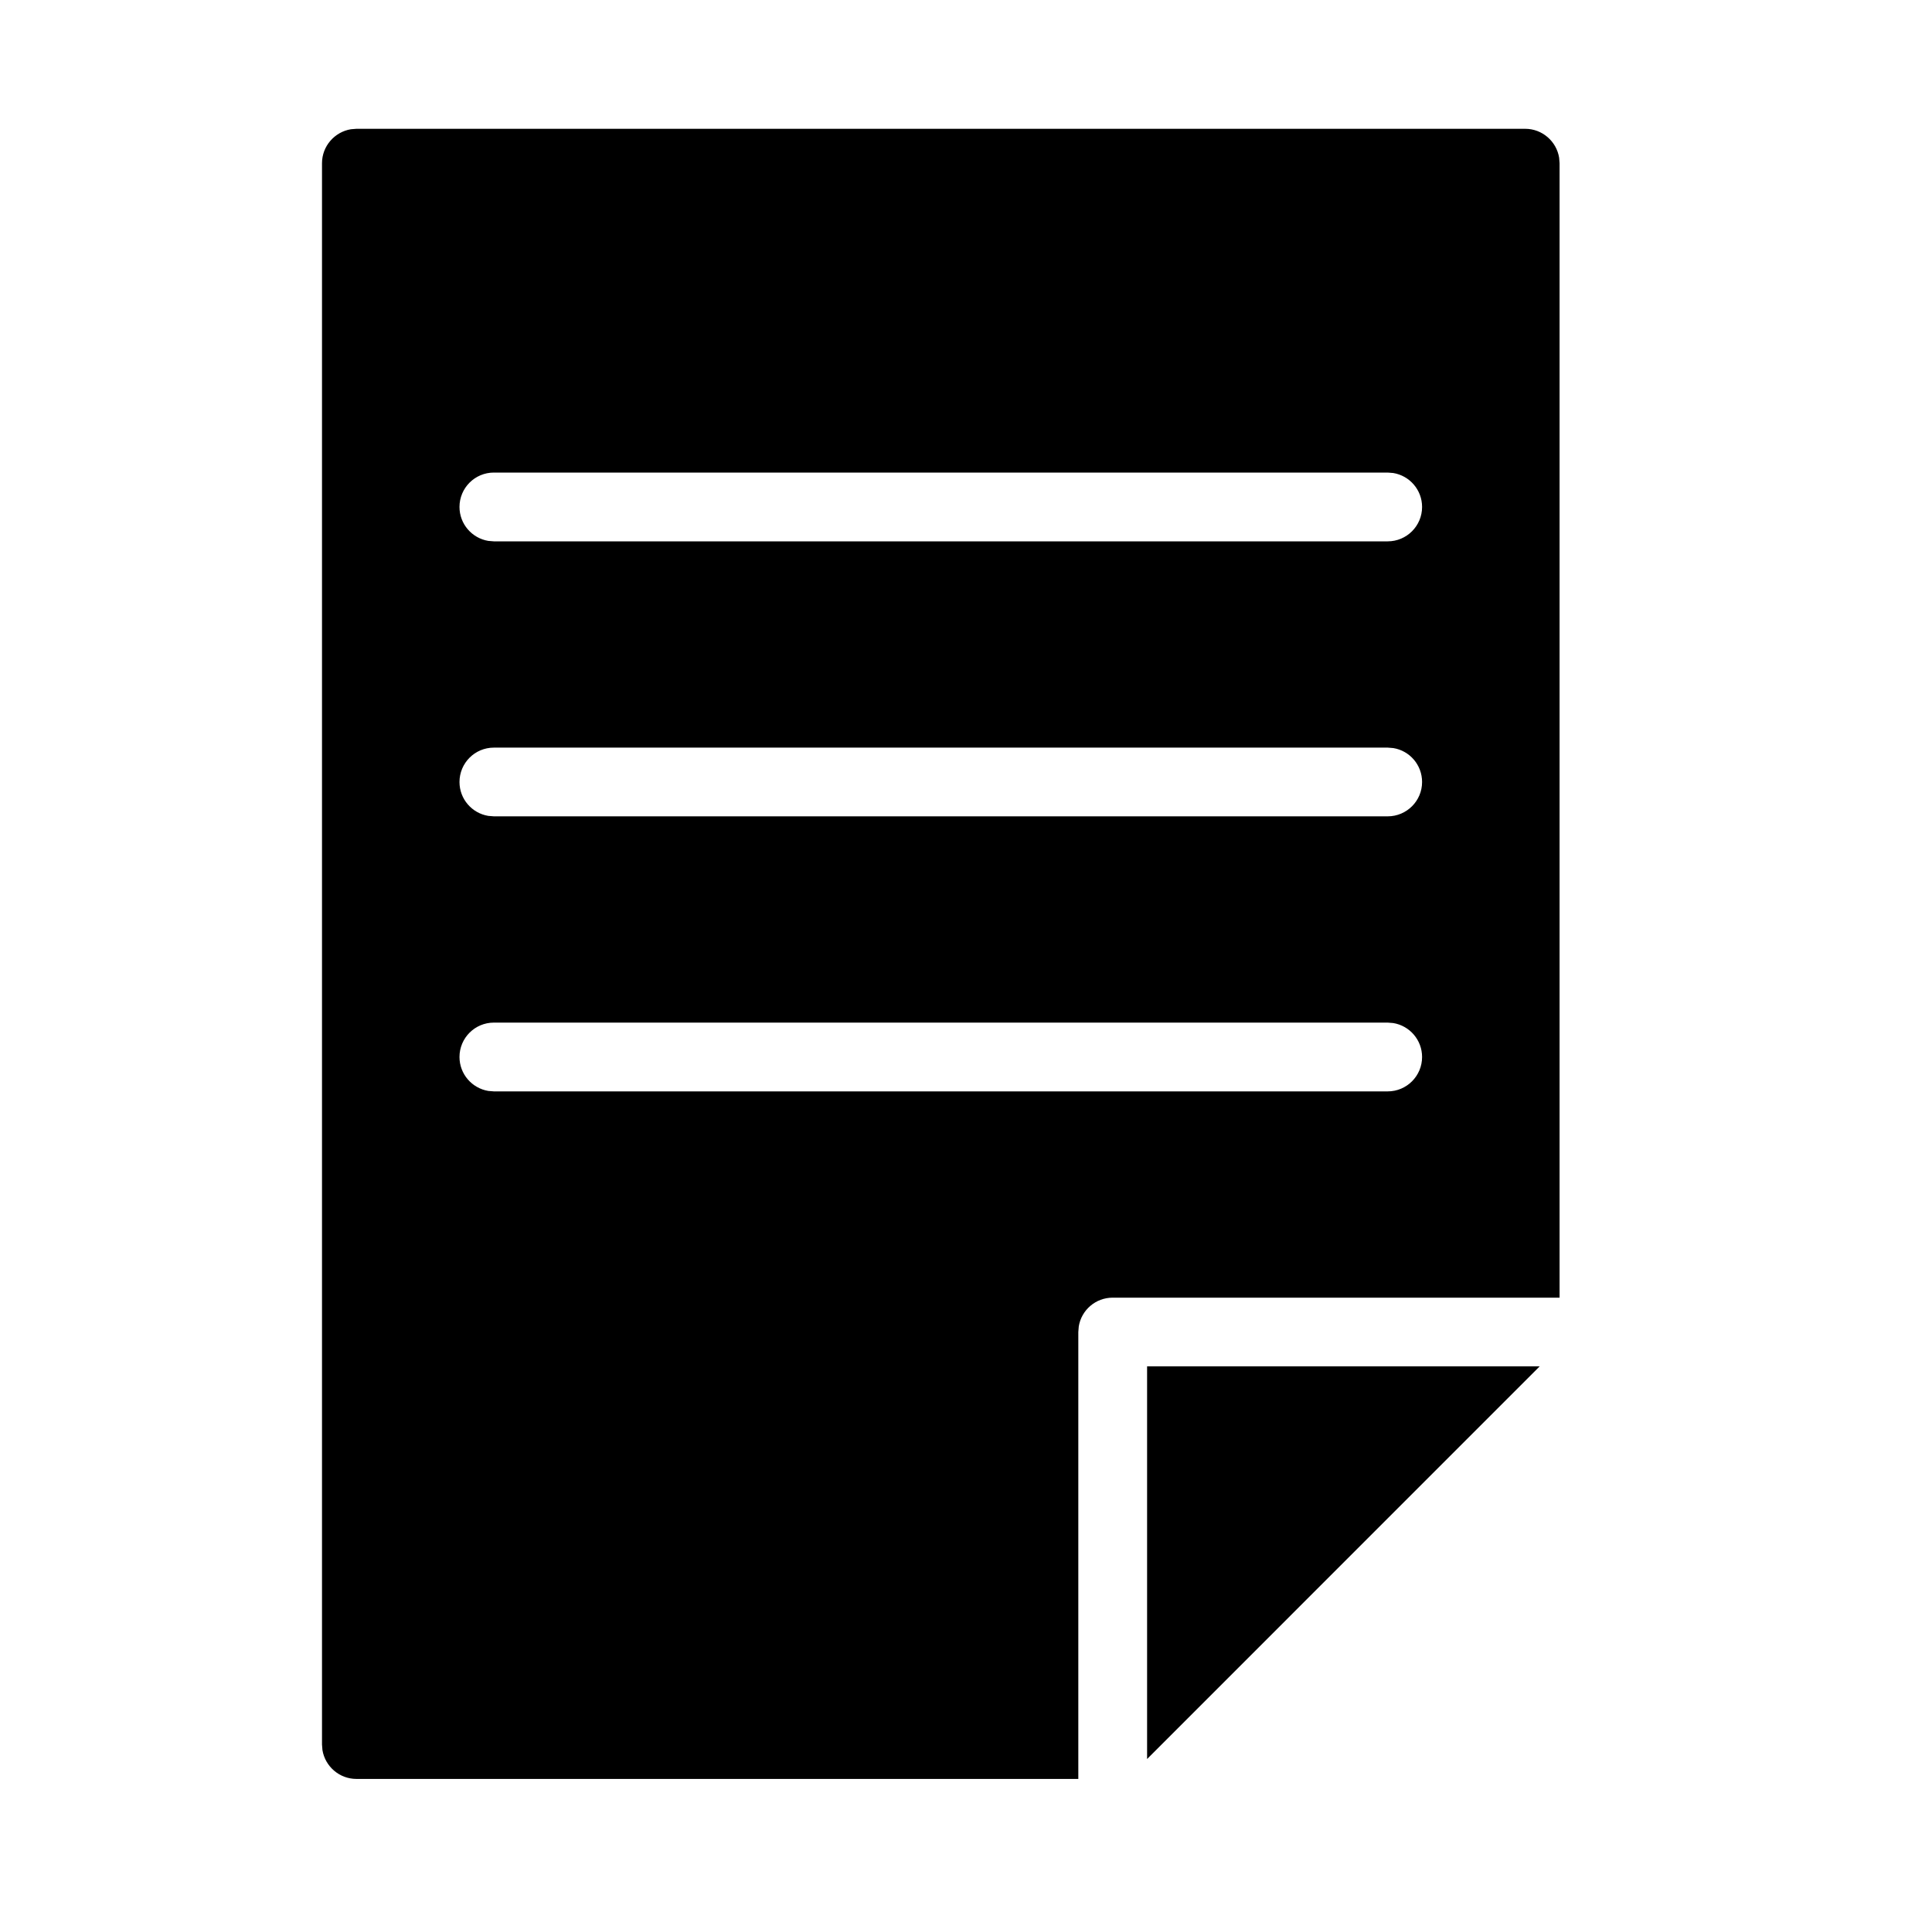 <?xml version="1.0"?>
	<svg xmlns="http://www.w3.org/2000/svg" 
		width="30" 
		height="30" 
		viewbox="0 0 30 30" 
		code="80890" 
		 transform=""
		><path d="M5.534 2L23.684 2C23.948 2 24.169 2.195 24.21 2.448L24.217 2.534 24.217 20.15 17.278 20.15C17.012 20.15 16.792 20.343 16.751 20.597L16.744 20.684 16.744 27.623 5.534 27.623C5.27 27.623 5.049 27.429 5.007 27.176L5 27.089 5 2.534C5 2.27 5.195 2.049 5.448 2.007L5.534 2 23.684 2 5.534 2ZM23.908 21.217L17.812 27.314 17.812 21.217 23.908 21.217ZM21.548 15.879L7.669 15.879C7.374 15.879 7.135 16.118 7.135 16.413 7.135 16.678 7.329 16.898 7.582 16.94L7.669 16.947 21.548 16.947C21.843 16.947 22.082 16.708 22.082 16.413 22.082 16.148 21.889 15.928 21.635 15.886L21.548 15.879ZM21.548 11.609L7.669 11.609C7.374 11.609 7.135 11.848 7.135 12.143 7.135 12.408 7.329 12.628 7.582 12.669L7.669 12.676 21.548 12.676C21.843 12.676 22.082 12.437 22.082 12.143 22.082 11.877 21.889 11.657 21.635 11.616L21.548 11.609ZM21.548 7.338L7.669 7.338C7.374 7.338 7.135 7.577 7.135 7.872 7.135 8.137 7.329 8.357 7.582 8.399L7.669 8.406 21.548 8.406C21.843 8.406 22.082 8.167 22.082 7.872 22.082 7.607 21.889 7.387 21.635 7.345L21.548 7.338Z"/>
	</svg>
	